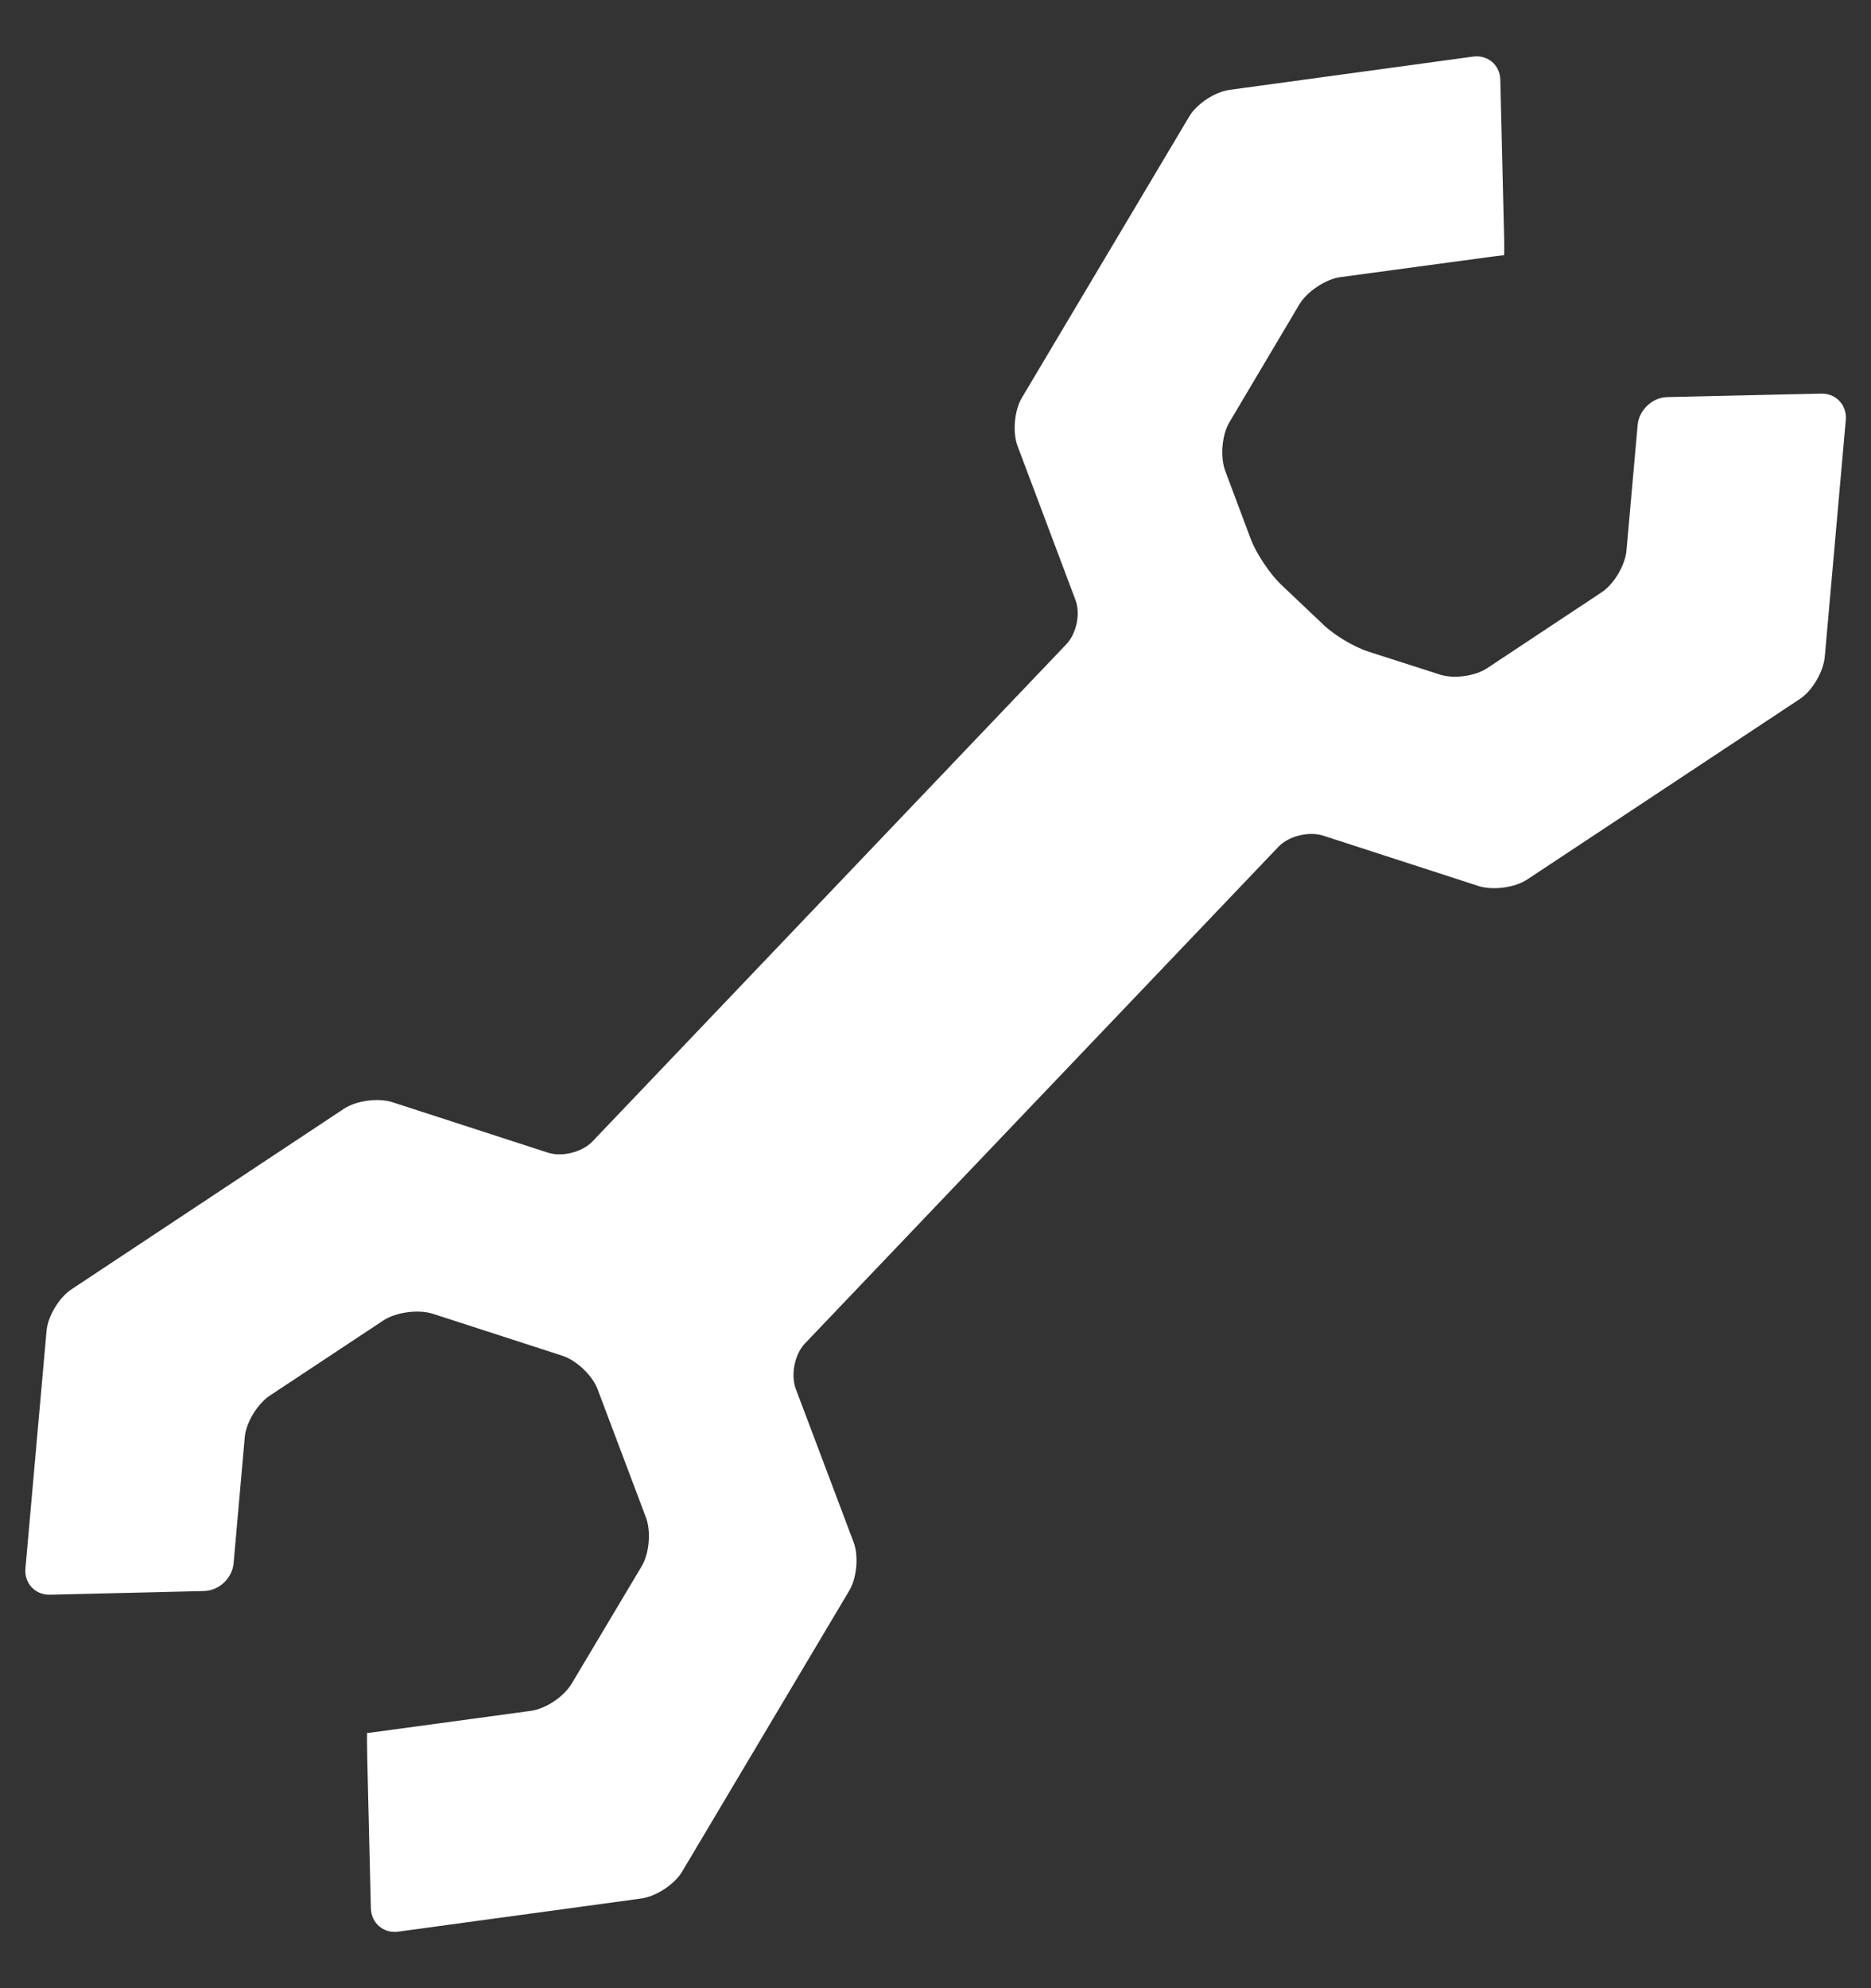 <?xml version="1.0" encoding="UTF-8" standalone="no"?>
<svg width="32px" height="34px" viewBox="0 0 32 34" version="1.1" xmlns="http://www.w3.org/2000/svg" xmlns:xlink="http://www.w3.org/1999/xlink" xmlns:sketch="http://www.bohemiancoding.com/sketch/ns">
    <rect x="0" y="0" width="32" height="34" fill="#333333" stroke="none"/>
    <!-- Generator: Sketch 3.4 (15575) - http://www.bohemiancoding.com/sketch -->
    <title>Shape</title>
    <desc>Created with Sketch.</desc>
    <defs></defs>
    <g id="Page-1" stroke="none" stroke-width="1" fill="none" fill-rule="evenodd" sketch:type="MSPage">
        <g id="Config" sketch:type="MSArtboardGroup" transform="translate(-25, -96)" fill="#FFFFFF">
            <g id="side" sketch:type="MSLayerGroup" transform="translate(0, 80)">
                <g id="parametrs" transform="translate(11, 16)" sketch:type="MSShapeGroup">
                    <path d="M27.61,23.751 C27.521,23.509 27.591,23.164 27.762,22.98 L35.867,14.479 C36.043,14.296 36.381,14.214 36.627,14.289 L39.297,15.155 C39.538,15.228 39.91,15.18 40.122,15.039 L44.782,11.954 C44.996,11.814 45.183,11.491 45.209,11.237 L45.569,7.179 C45.59,6.928 45.4,6.724 45.147,6.731 L42.507,6.791 C42.257,6.8 42.032,7.014 42.009,7.266 L41.818,9.414 C41.795,9.667 41.604,9.99 41.393,10.129 L39.439,11.424 C39.229,11.566 38.853,11.615 38.614,11.532 L37.406,11.144 C37.161,11.066 36.816,10.86 36.633,10.682 L35.899,9.986 C35.717,9.808 35.491,9.472 35.398,9.234 L34.953,8.047 C34.867,7.807 34.898,7.434 35.029,7.217 L36.225,5.202 C36.357,4.984 36.672,4.776 36.918,4.74 L39.243,4.426 C39.497,4.39 39.704,4.366 39.705,4.366 C39.71,4.369 39.716,4.37 39.721,4.366 C39.731,4.359 39.728,4.147 39.721,3.892 L39.66,1.364 C39.655,1.111 39.443,0.933 39.192,0.968 L35.035,1.536 C34.781,1.569 34.467,1.775 34.338,1.995 L31.478,6.801 C31.348,7.02 31.316,7.391 31.403,7.626 L32.392,10.255 C32.485,10.49 32.412,10.836 32.236,11.019 L24.134,19.519 C23.958,19.704 23.615,19.788 23.375,19.713 L20.709,18.848 C20.467,18.771 20.095,18.82 19.881,18.962 L15.225,22.047 C15.011,22.187 14.817,22.511 14.796,22.76 L14.435,26.822 C14.412,27.073 14.6,27.278 14.856,27.271 L17.49,27.208 C17.746,27.202 17.971,26.99 17.995,26.736 L18.185,24.589 C18.203,24.332 18.401,24.012 18.608,23.871 L20.563,22.577 C20.778,22.439 21.148,22.391 21.391,22.463 L23.62,23.185 C23.862,23.264 24.134,23.524 24.221,23.758 L25.049,25.954 C25.137,26.191 25.106,26.564 24.975,26.784 L23.776,28.794 C23.645,29.013 23.336,29.222 23.082,29.257 L20.759,29.573 C20.509,29.606 20.301,29.635 20.301,29.635 C20.291,29.628 20.285,29.63 20.28,29.636 C20.276,29.639 20.276,29.852 20.282,30.106 L20.343,32.634 C20.35,32.887 20.558,33.067 20.811,33.033 L24.971,32.466 C25.223,32.43 25.537,32.225 25.668,32.004 L28.525,27.201 C28.654,26.983 28.689,26.61 28.599,26.372 L27.61,23.751 L27.61,23.751 Z" id="Shape"></path>
                </g>
            </g>
        </g>
    </g>
</svg>
